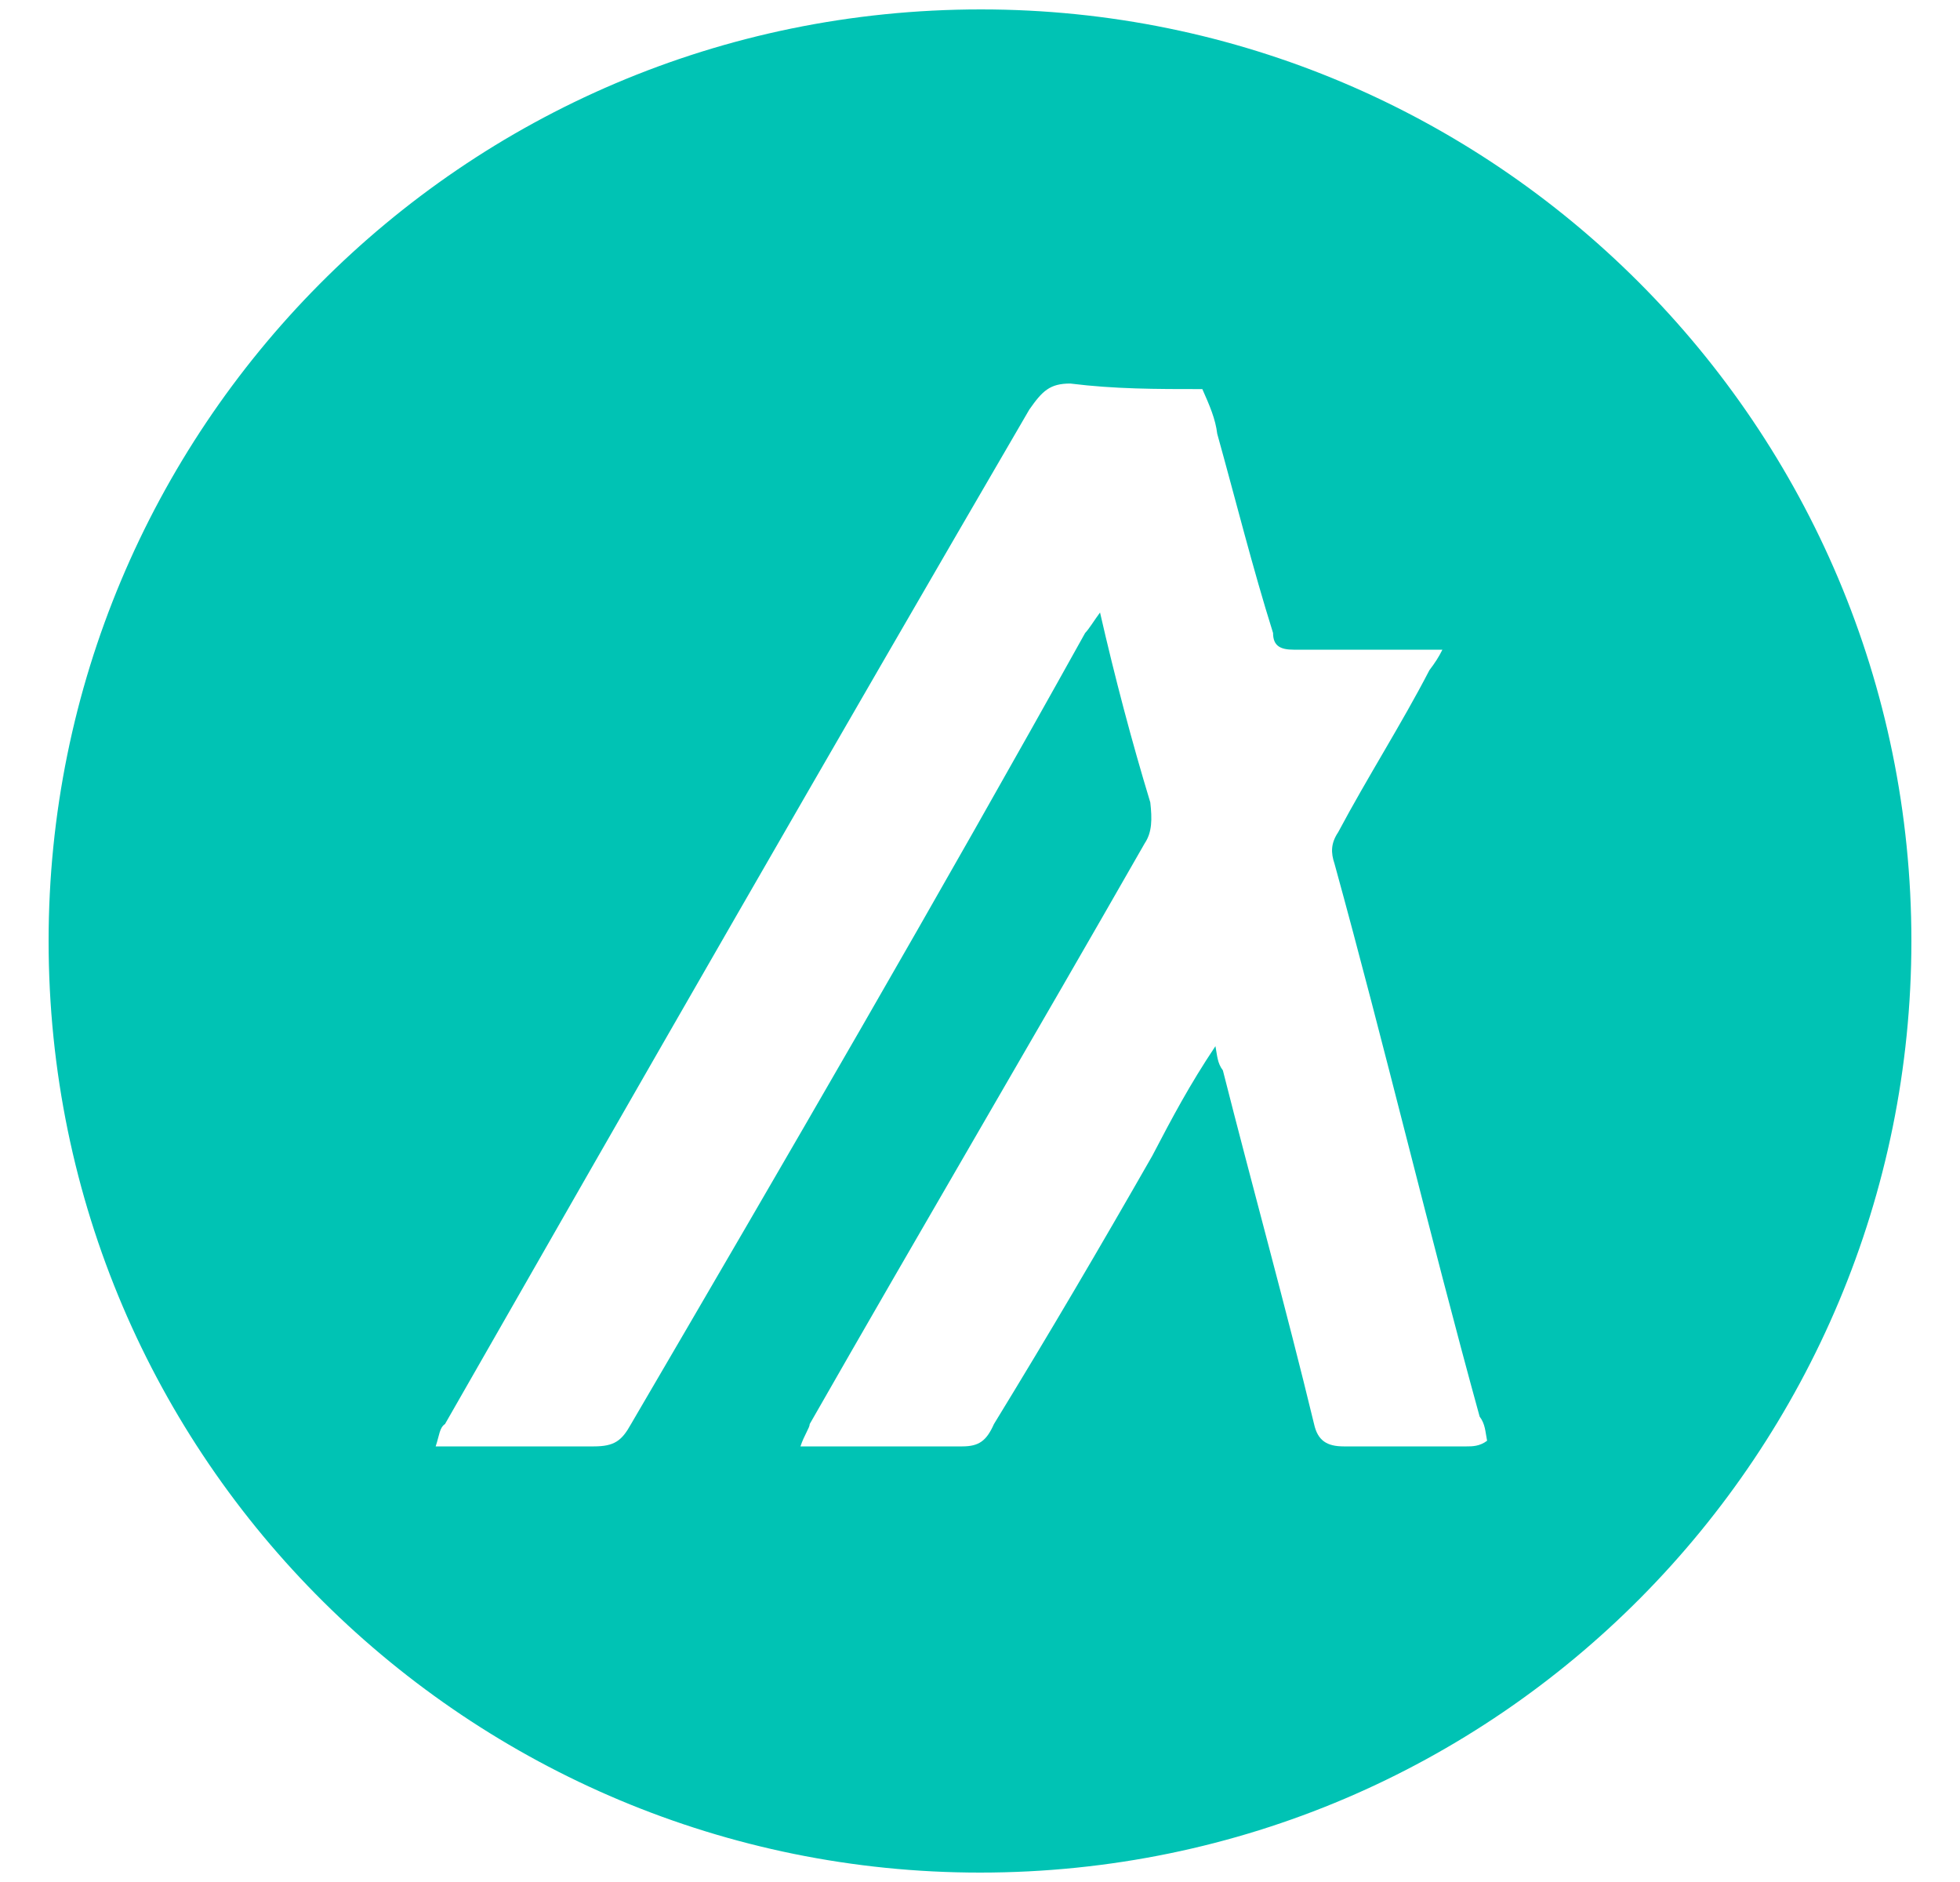 <svg width="25" height="24" viewBox="0 0 25 24" fill="none" xmlns="http://www.w3.org/2000/svg">
<g id="crypto / algorand" clip-path="url(#clip0_2035_384)">
<path id="Vector" d="M12.512 0.12C5.866 0.12 0.62 5.508 0.62 12C0.62 18.634 6.008 23.88 12.5 23.88C19.134 23.88 24.38 18.492 24.38 12C24.38 5.437 19.063 0.12 12.512 0.12ZM5.557 18.445C5.605 18.302 5.605 18.207 5.676 18.16C8.144 13.84 10.613 9.543 13.129 5.223C13.295 4.986 13.39 4.891 13.651 4.891C14.221 4.962 14.743 4.962 15.336 4.962C15.431 5.176 15.503 5.342 15.526 5.532C15.764 6.387 15.977 7.241 16.238 8.072C16.238 8.238 16.333 8.285 16.5 8.285H18.398C18.351 8.38 18.304 8.452 18.232 8.547C17.876 9.235 17.449 9.899 17.069 10.612C16.974 10.754 16.974 10.873 17.022 11.015C17.663 13.341 18.232 15.739 18.873 18.065C18.945 18.16 18.945 18.255 18.968 18.373C18.873 18.445 18.778 18.445 18.707 18.445H17.14C16.927 18.445 16.808 18.373 16.761 18.16C16.405 16.688 15.977 15.145 15.598 13.65C15.526 13.555 15.526 13.46 15.503 13.341C15.17 13.84 14.957 14.243 14.696 14.742C14.031 15.905 13.39 16.997 12.678 18.16C12.583 18.373 12.488 18.445 12.274 18.445H10.21C10.257 18.302 10.328 18.207 10.328 18.16C11.752 15.667 13.177 13.246 14.601 10.754C14.696 10.612 14.696 10.445 14.672 10.232C14.434 9.449 14.221 8.641 14.031 7.811C13.96 7.906 13.889 8.024 13.841 8.072C11.966 11.442 10.02 14.789 8.049 18.16C7.931 18.373 7.836 18.445 7.575 18.445H5.842H5.557Z" fill="#00C3B4"/>
</g>
<defs>
<clipPath id="clip0_2035_384">
<rect width="24" height="24" fill="white" transform="translate(0.5)"/>
</clipPath>
</defs>
</svg>
